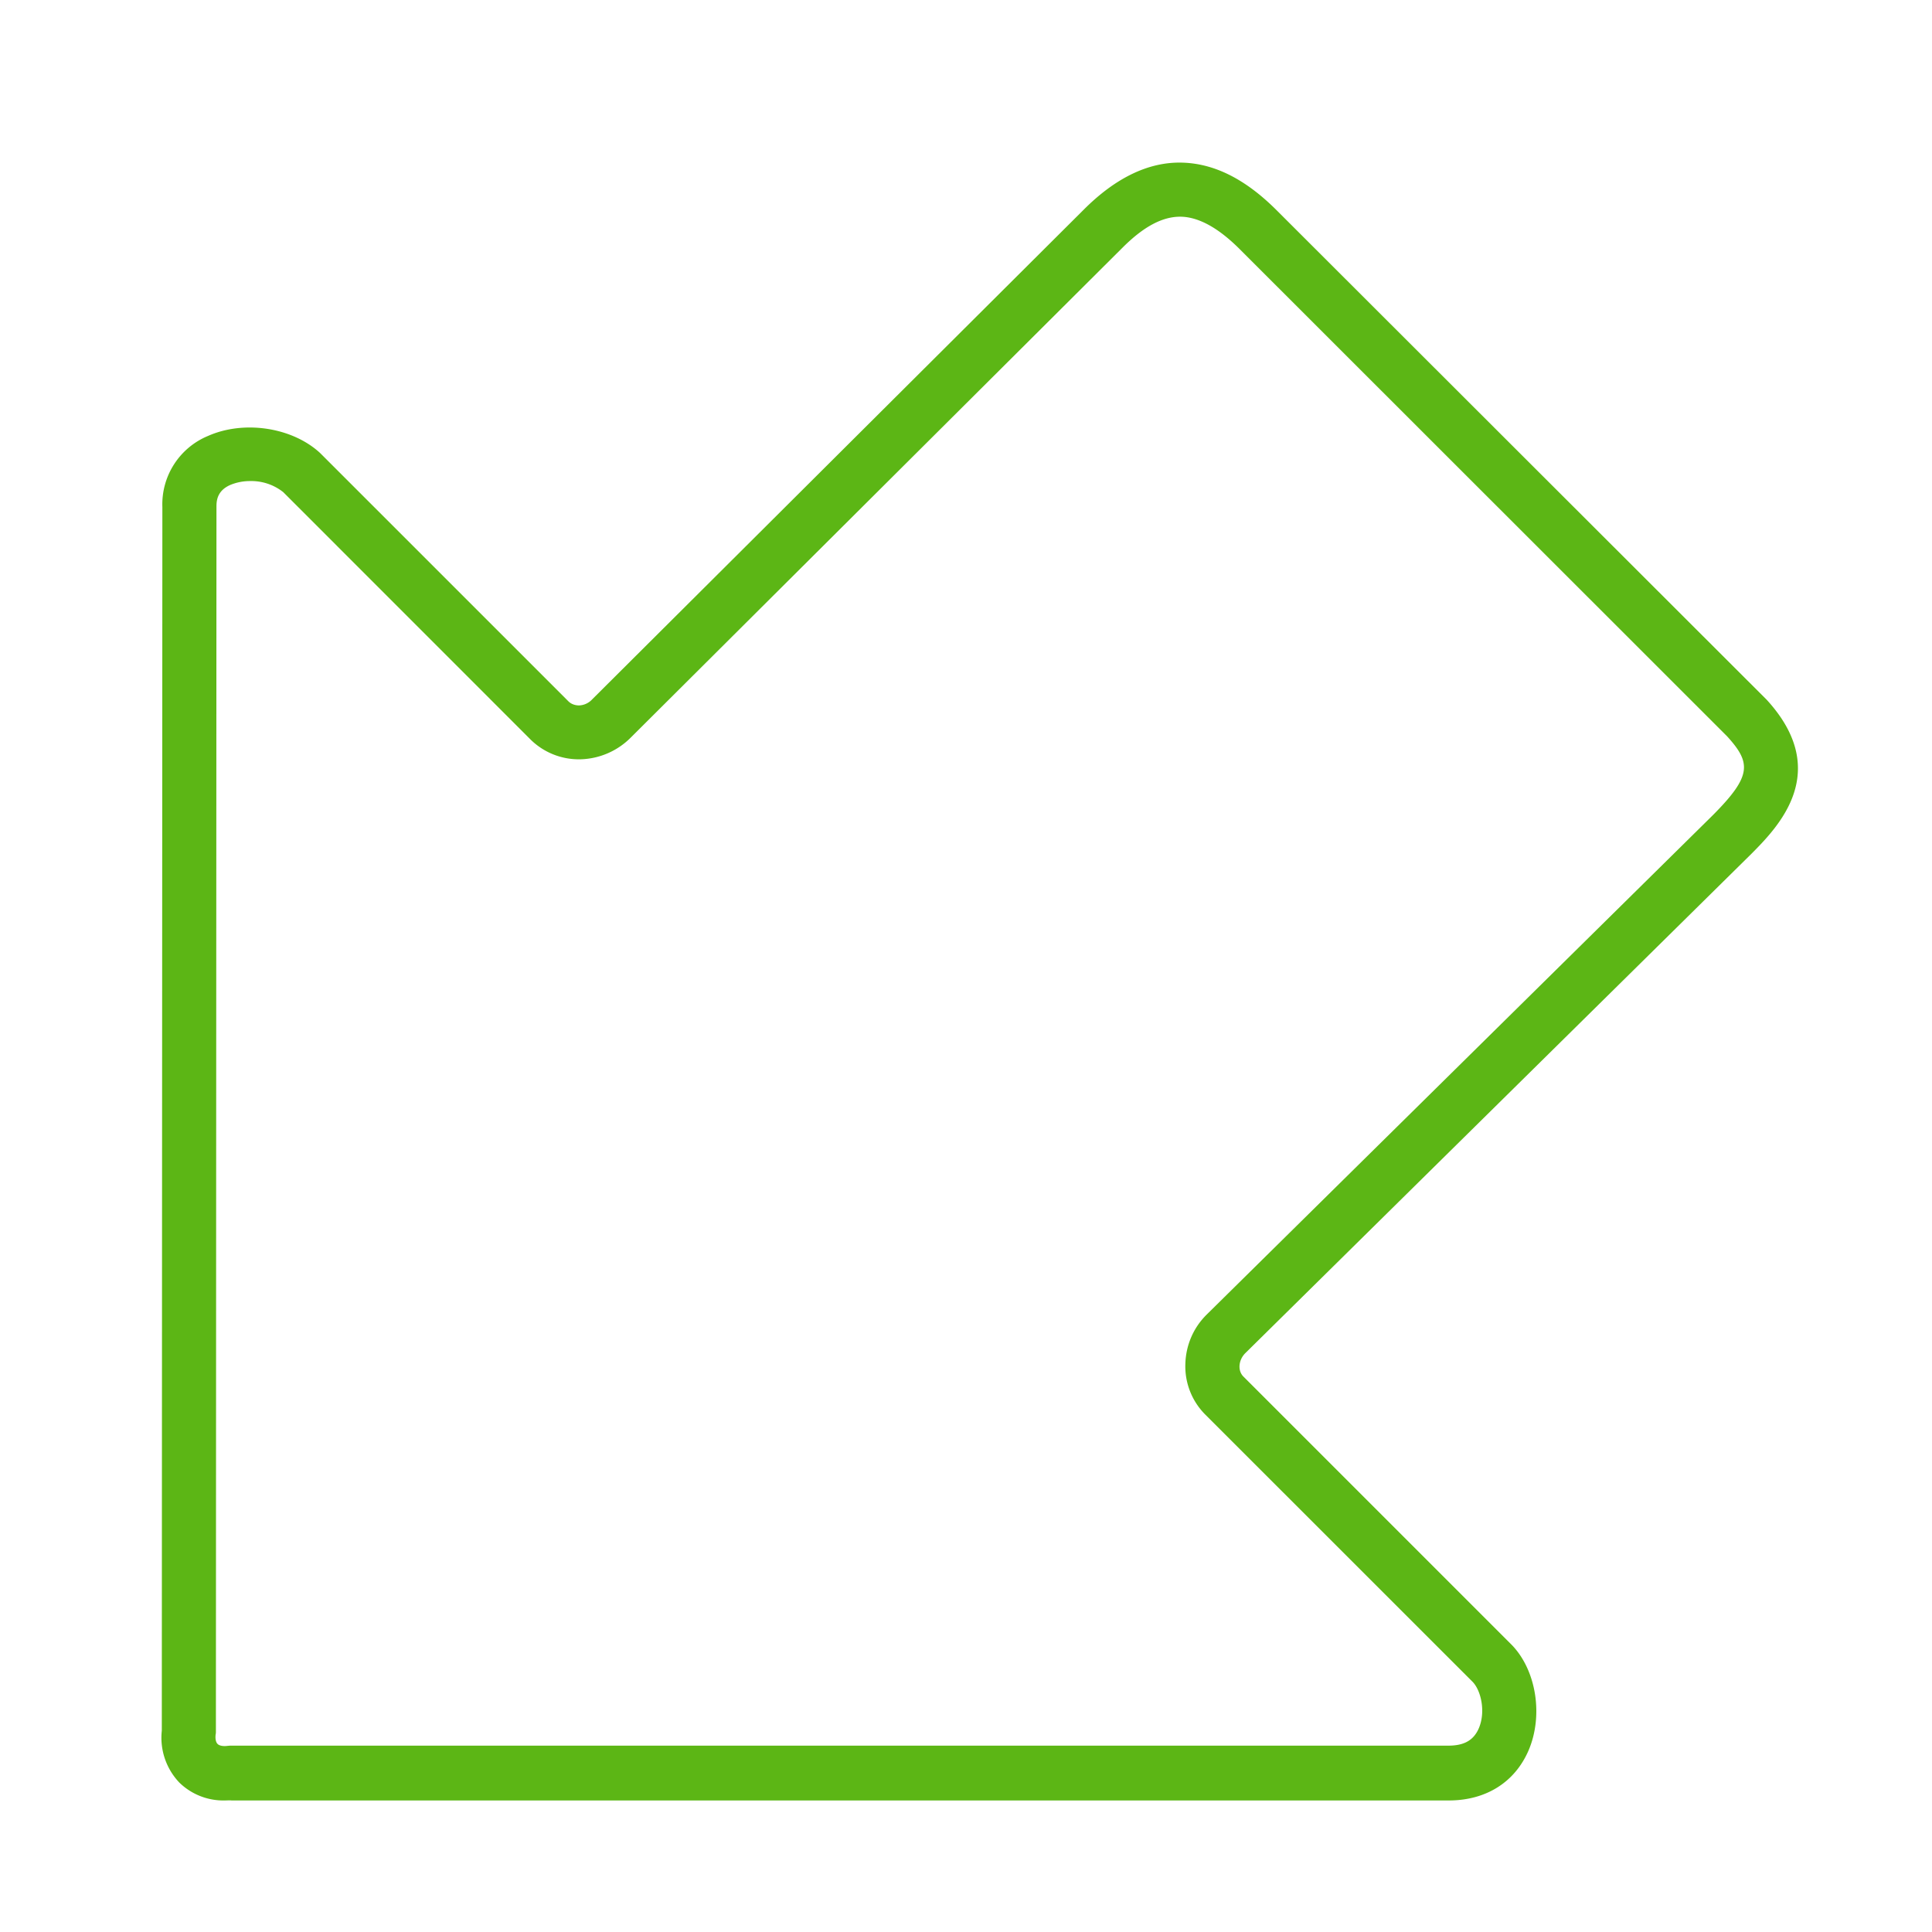 <svg width="24" height="24" viewBox="0 0 24 24" xmlns="http://www.w3.org/2000/svg"><path d="M2.793 22.366a.784.784 0 01-.564-.221.807.807 0 01-.219-.646l.007-15.2a.919.919 0 01.568-.884c.447-.198 1.045-.107 1.391.212l.01.01 3.076 3.076c.044.043.101.05.131.05a.233.233 0 00.162-.074l6.11-6.087c.39-.39.797-.589 1.207-.582.407.007.8.202 1.197.602l6.067 6.06.01.01c.82.895.138 1.584-.188 1.913l-.003.003-6.286 6.202c-.084.084-.098.219-.02.293l3.327 3.327.007.007c.303.316.39.877.205 1.308-.171.396-.53.621-.991.621H2.877c-.027-.003-.057 0-.084 0zm.313-16.39a.638.638 0 00-.245.048c-.152.067-.172.178-.172.265v.003L2.682 21.51c0 .01 0 .024-.003.034-.007.057.003.1.024.12.02.021.067.031.12.024l.034-.003h15.136c.195 0 .313-.067.377-.215.087-.202.03-.464-.074-.575L14.97 17.57a.848.848 0 01-.245-.629c.007-.232.1-.45.269-.615l6.286-6.202c.484-.487.474-.648.174-.978l-6.053-6.05c-.266-.266-.511-.4-.733-.404-.225-.003-.46.121-.723.384l-6.11 6.087a.914.914 0 01-.616.269.854.854 0 01-.628-.245L3.519 6.114a.638.638 0 00-.413-.138z" fill="#5CB615" fill-rule="nonzero"/></svg>